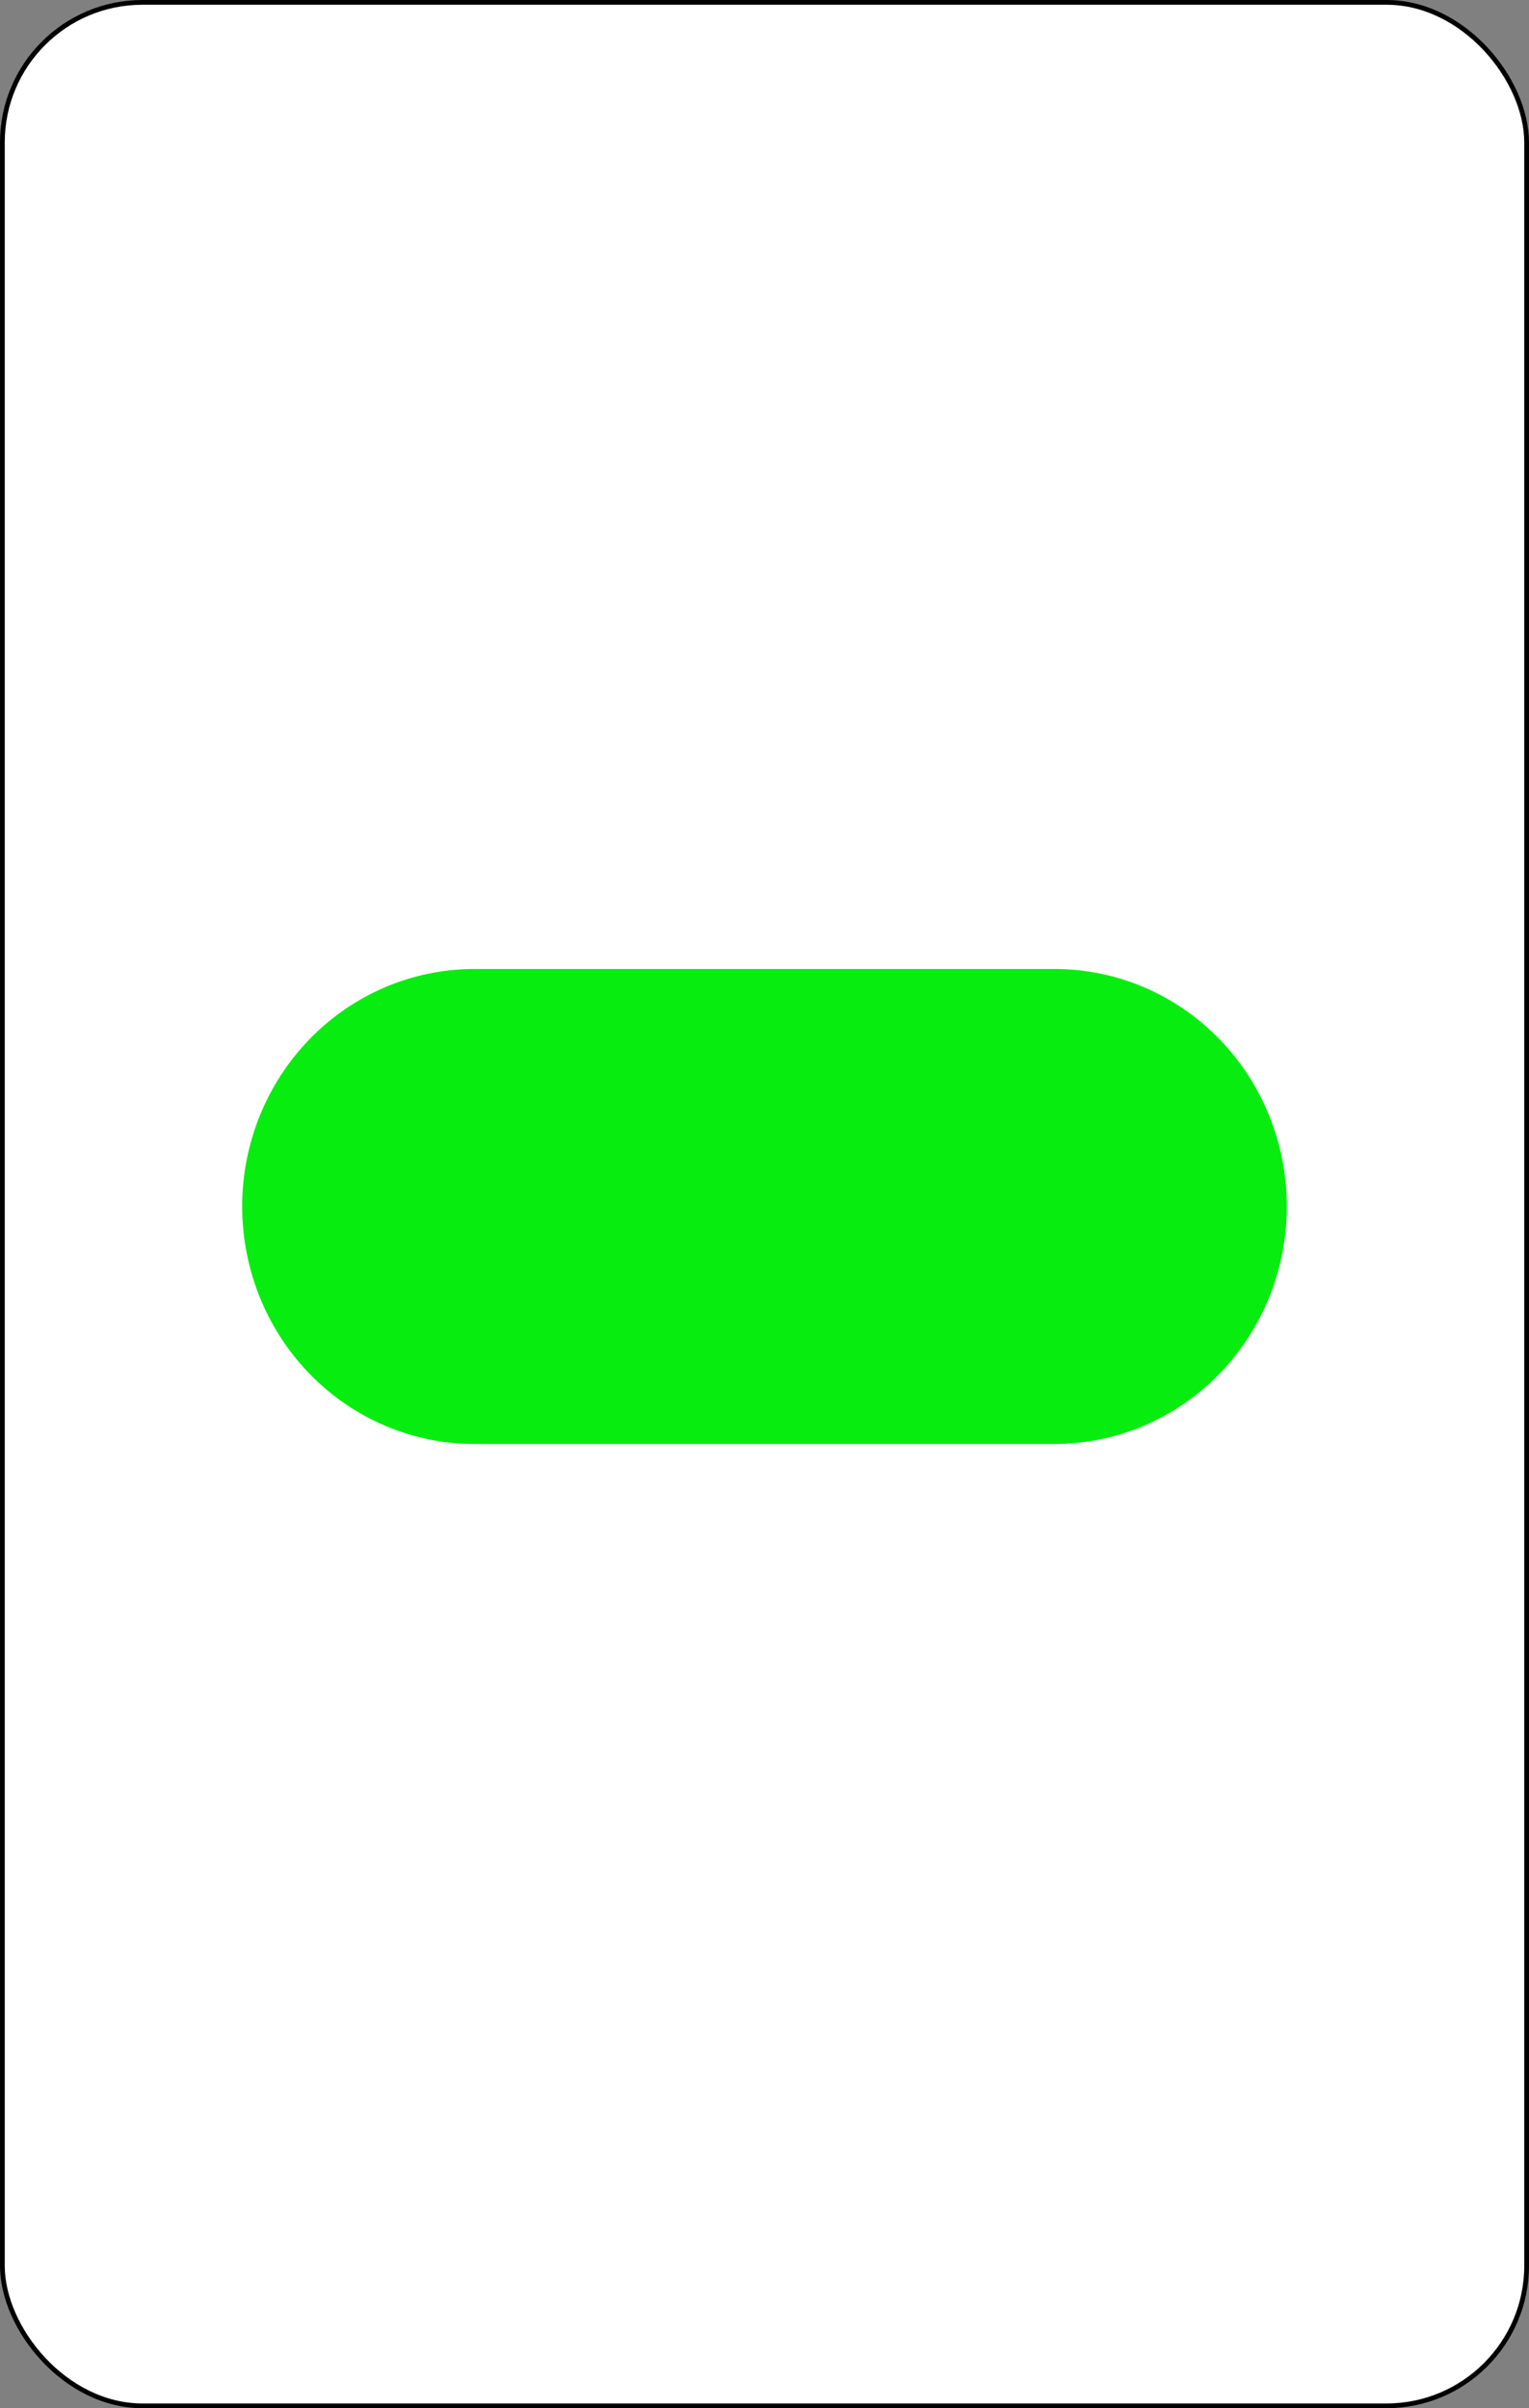 <svg width="322" height="507" viewBox="0 0 322 507" fill="none" xmlns="http://www.w3.org/2000/svg">
<rect x="0" y="0" width="322" height="507" fill="#808080" stroke="none"/>
<rect x="0.5" y="0.5" width="321" height="506" rx="29.5" fill="white" stroke="black"/>
<path d="M99.889 303.5C87.059 303.5 74.752 298.288 65.677 289.006C56.601 279.724 51.5 267.132 51.5 254C51.5 240.868 56.601 228.276 65.677 218.994C74.752 209.712 87.059 204.5 99.889 204.5H222.111C234.941 204.5 247.248 209.712 256.323 218.994C265.399 228.276 270.5 240.868 270.5 254C270.5 267.132 265.399 279.724 256.323 289.006C247.248 298.288 234.941 303.5 222.111 303.5H99.889Z" fill="#07ED10" stroke="#07ED10"/>
</svg>
